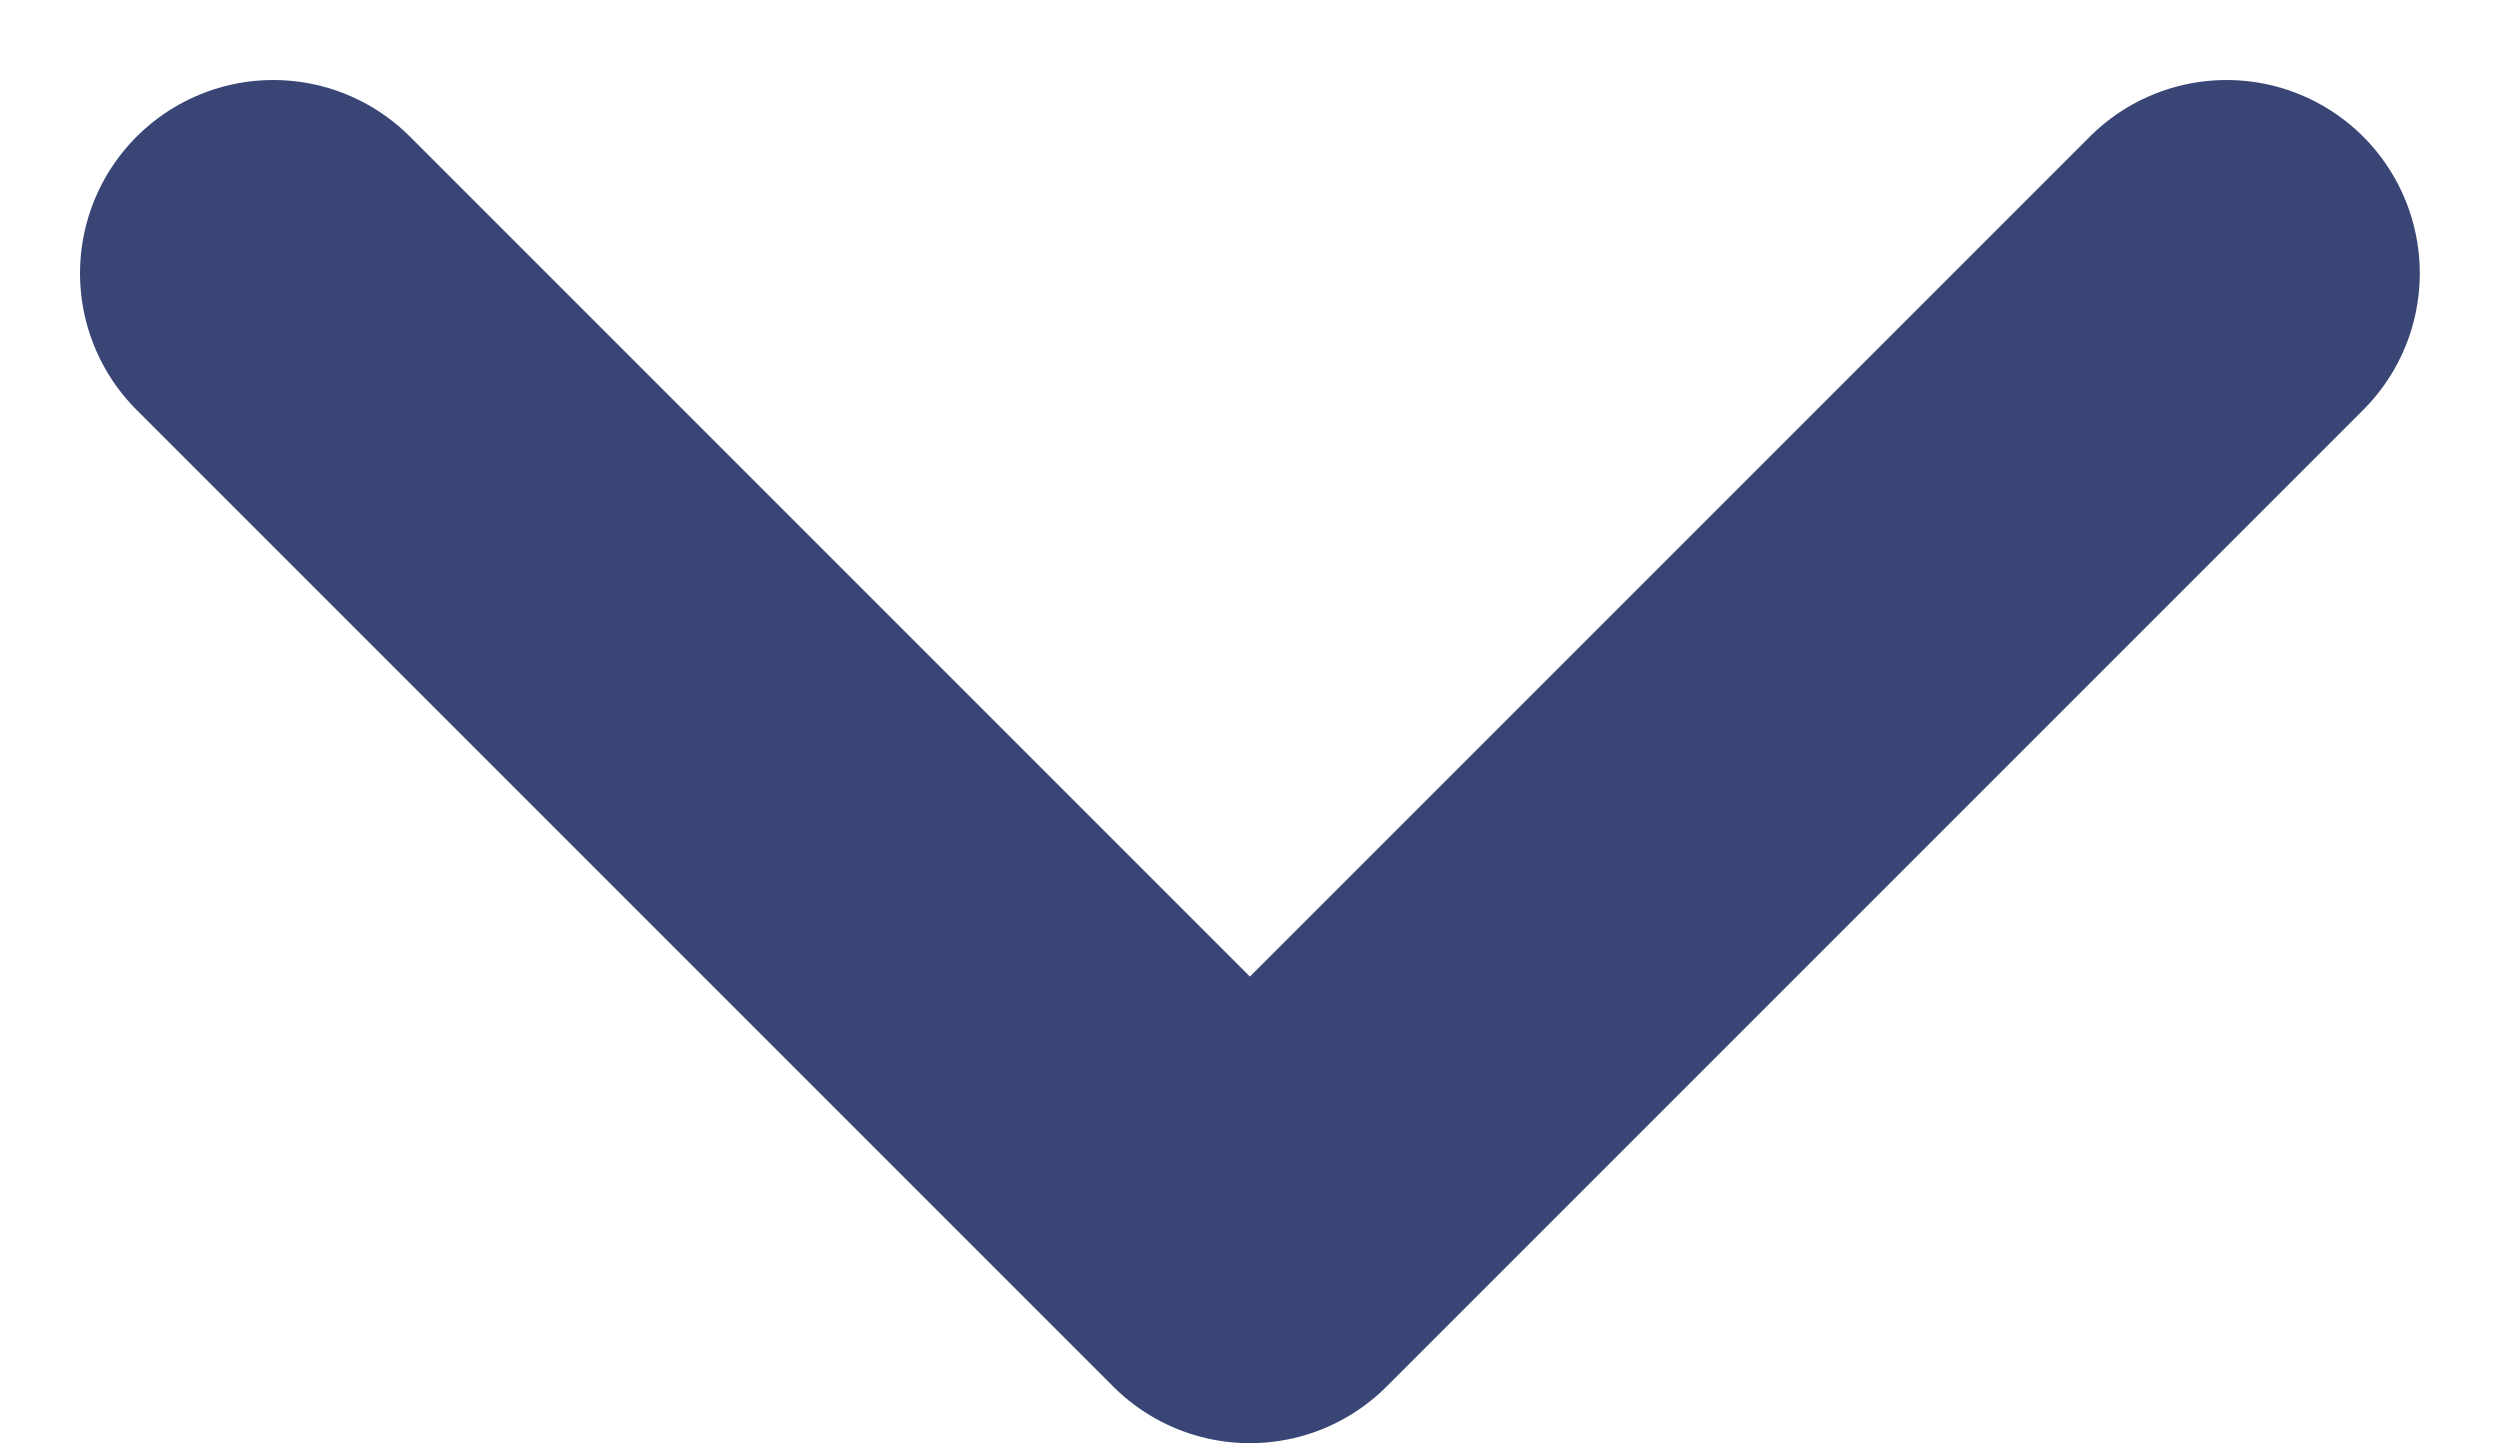 <svg xmlns="http://www.w3.org/2000/svg" width="12.935" height="7.467" viewBox="0 0 12.935 7.467">
  <path id="Path_888" data-name="Path 888" d="M10.606.5,5.553,5.553.5.5" transform="translate(0.914 0.914)" fill="none" stroke="#394675" stroke-linecap="round" stroke-linejoin="round" stroke-width="2"/>
</svg>
